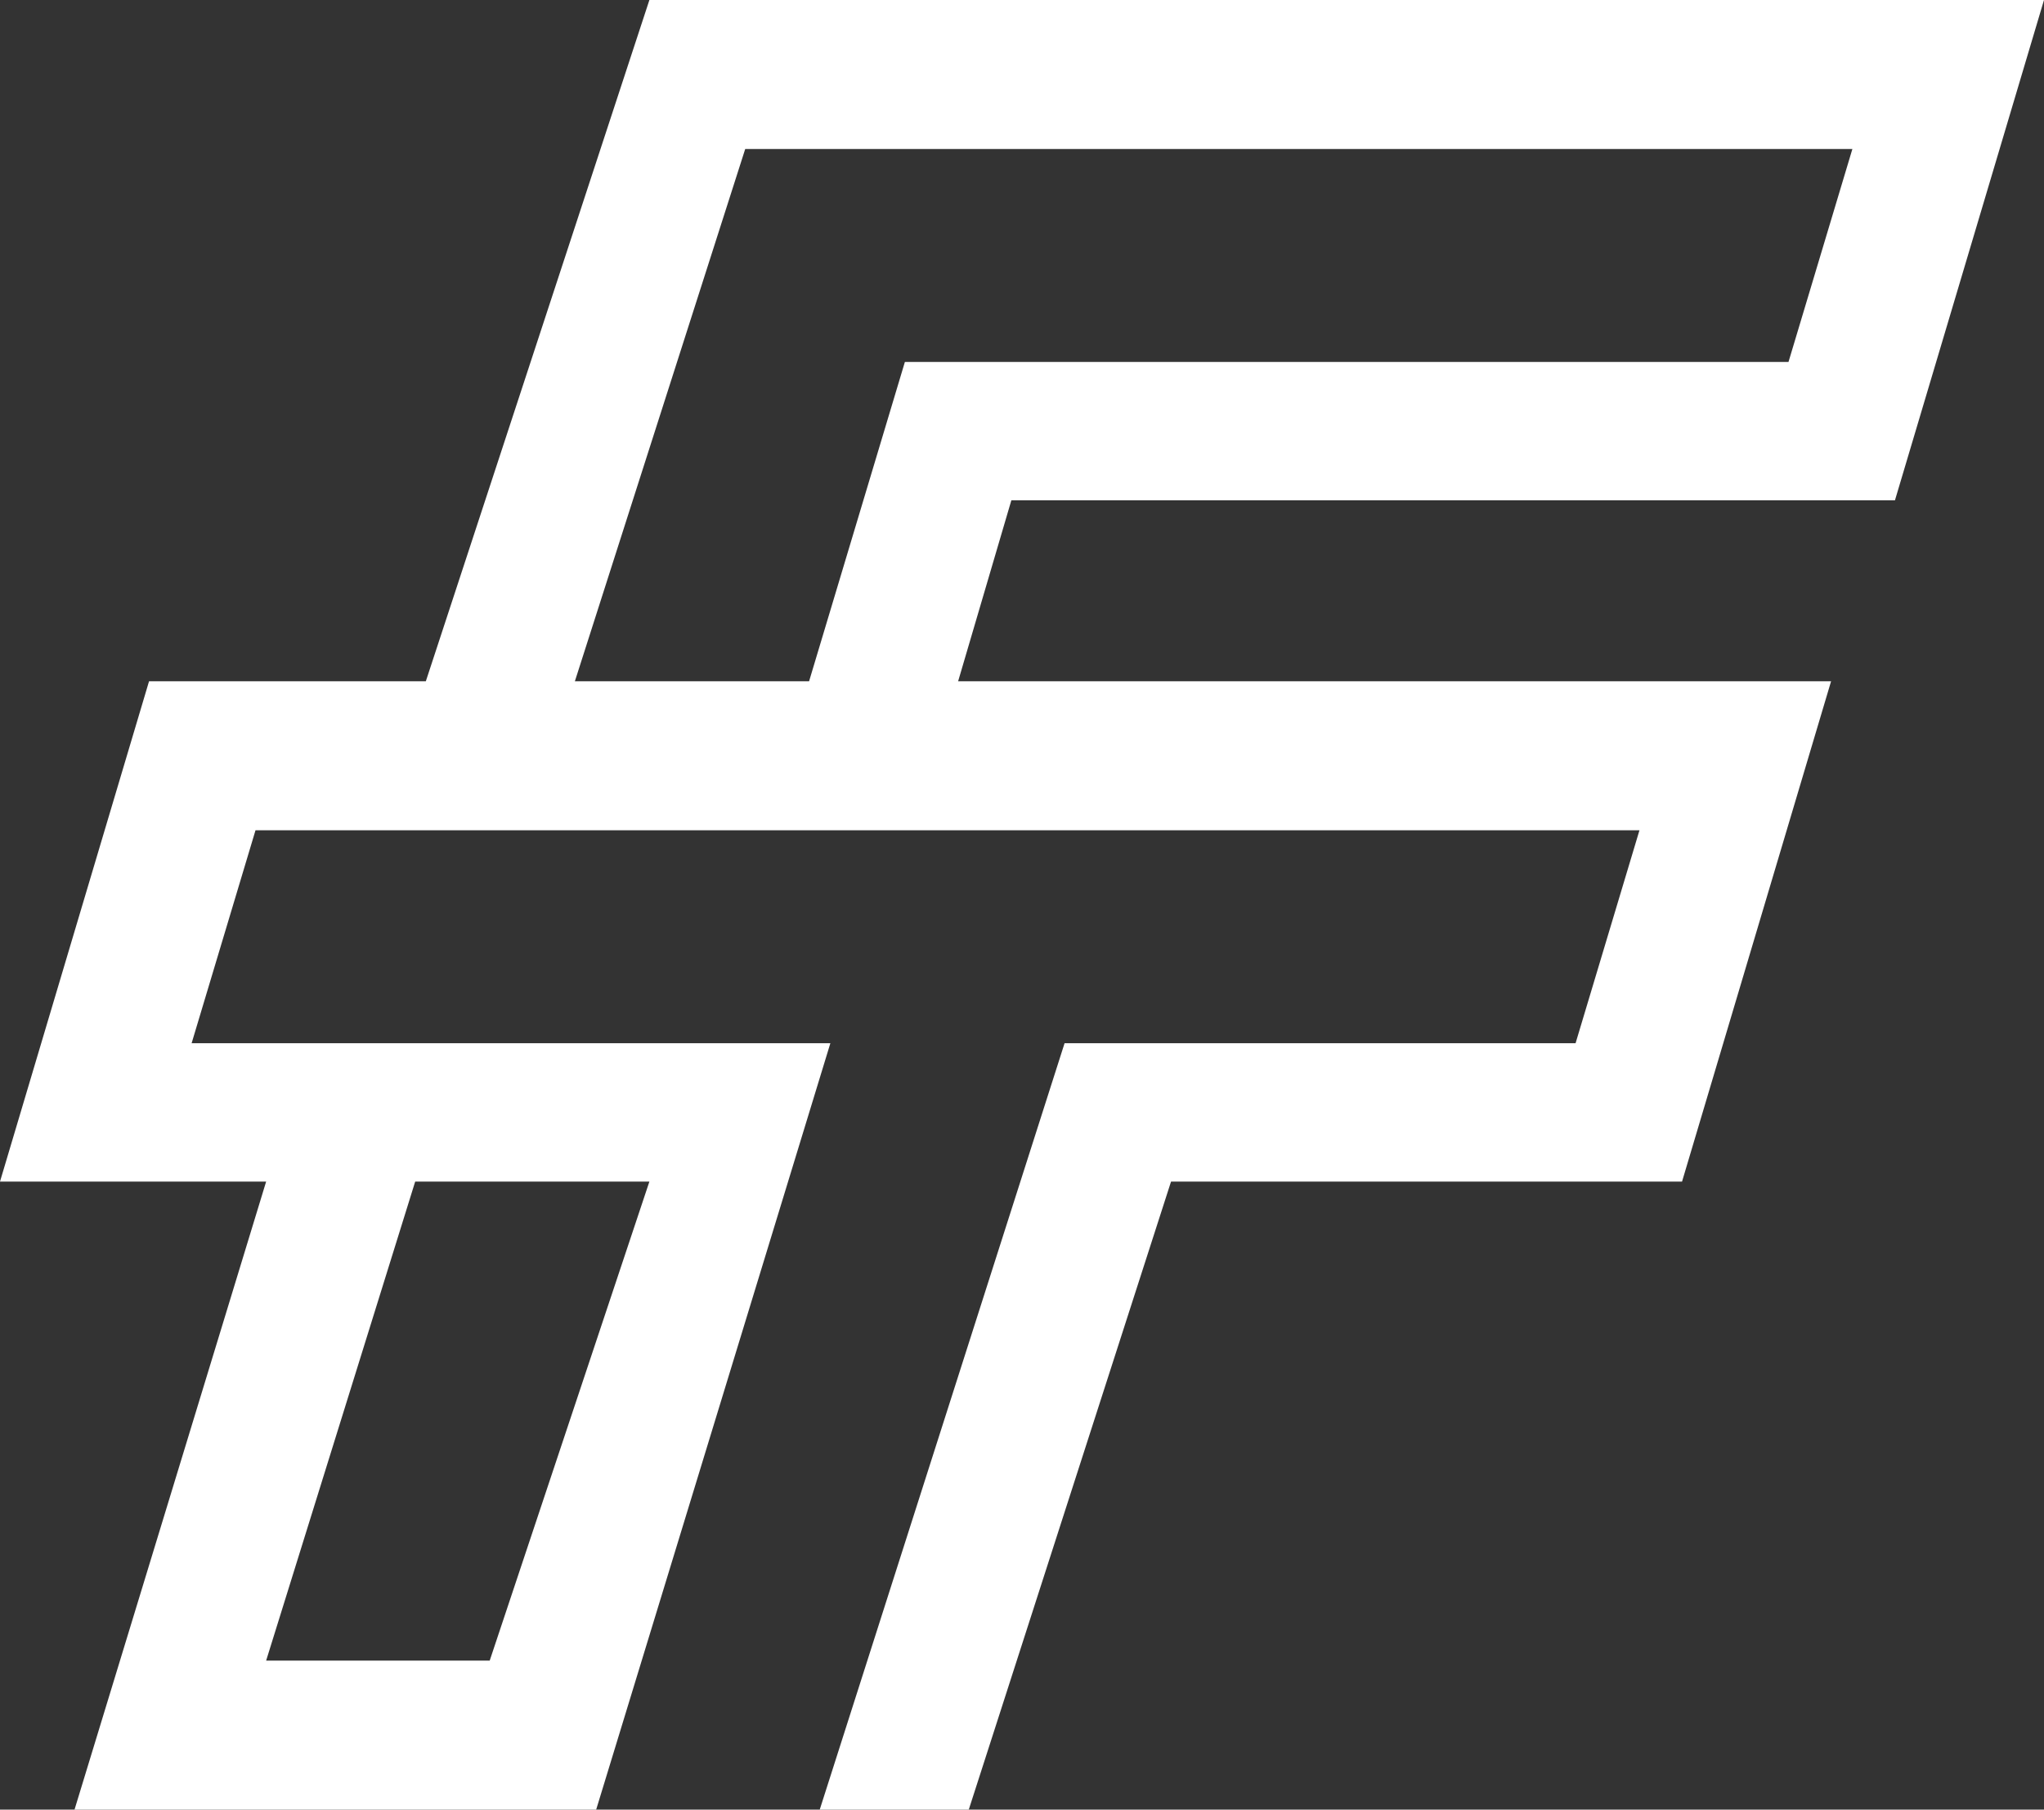 <svg width="192" height="170" viewBox="0 0 192 170" fill="none" xmlns="http://www.w3.org/2000/svg">
<rect x="0" y="0" width="192" height="170" fill="#333333" stroke="none"/>
<path fill-rule="evenodd" clip-rule="evenodd" d="M178 47L192 0H61L40 64H14L0 111H25L7 170H56L78 98H18L24 78H154L148 98H100L77 170H91L110 111H158L172 64H90L95 47H178ZM61 111H39L25 156H46L61 111ZM85 34L76 64H54L70 14H174L168 34H85Z" fill="white"/>
</svg>
